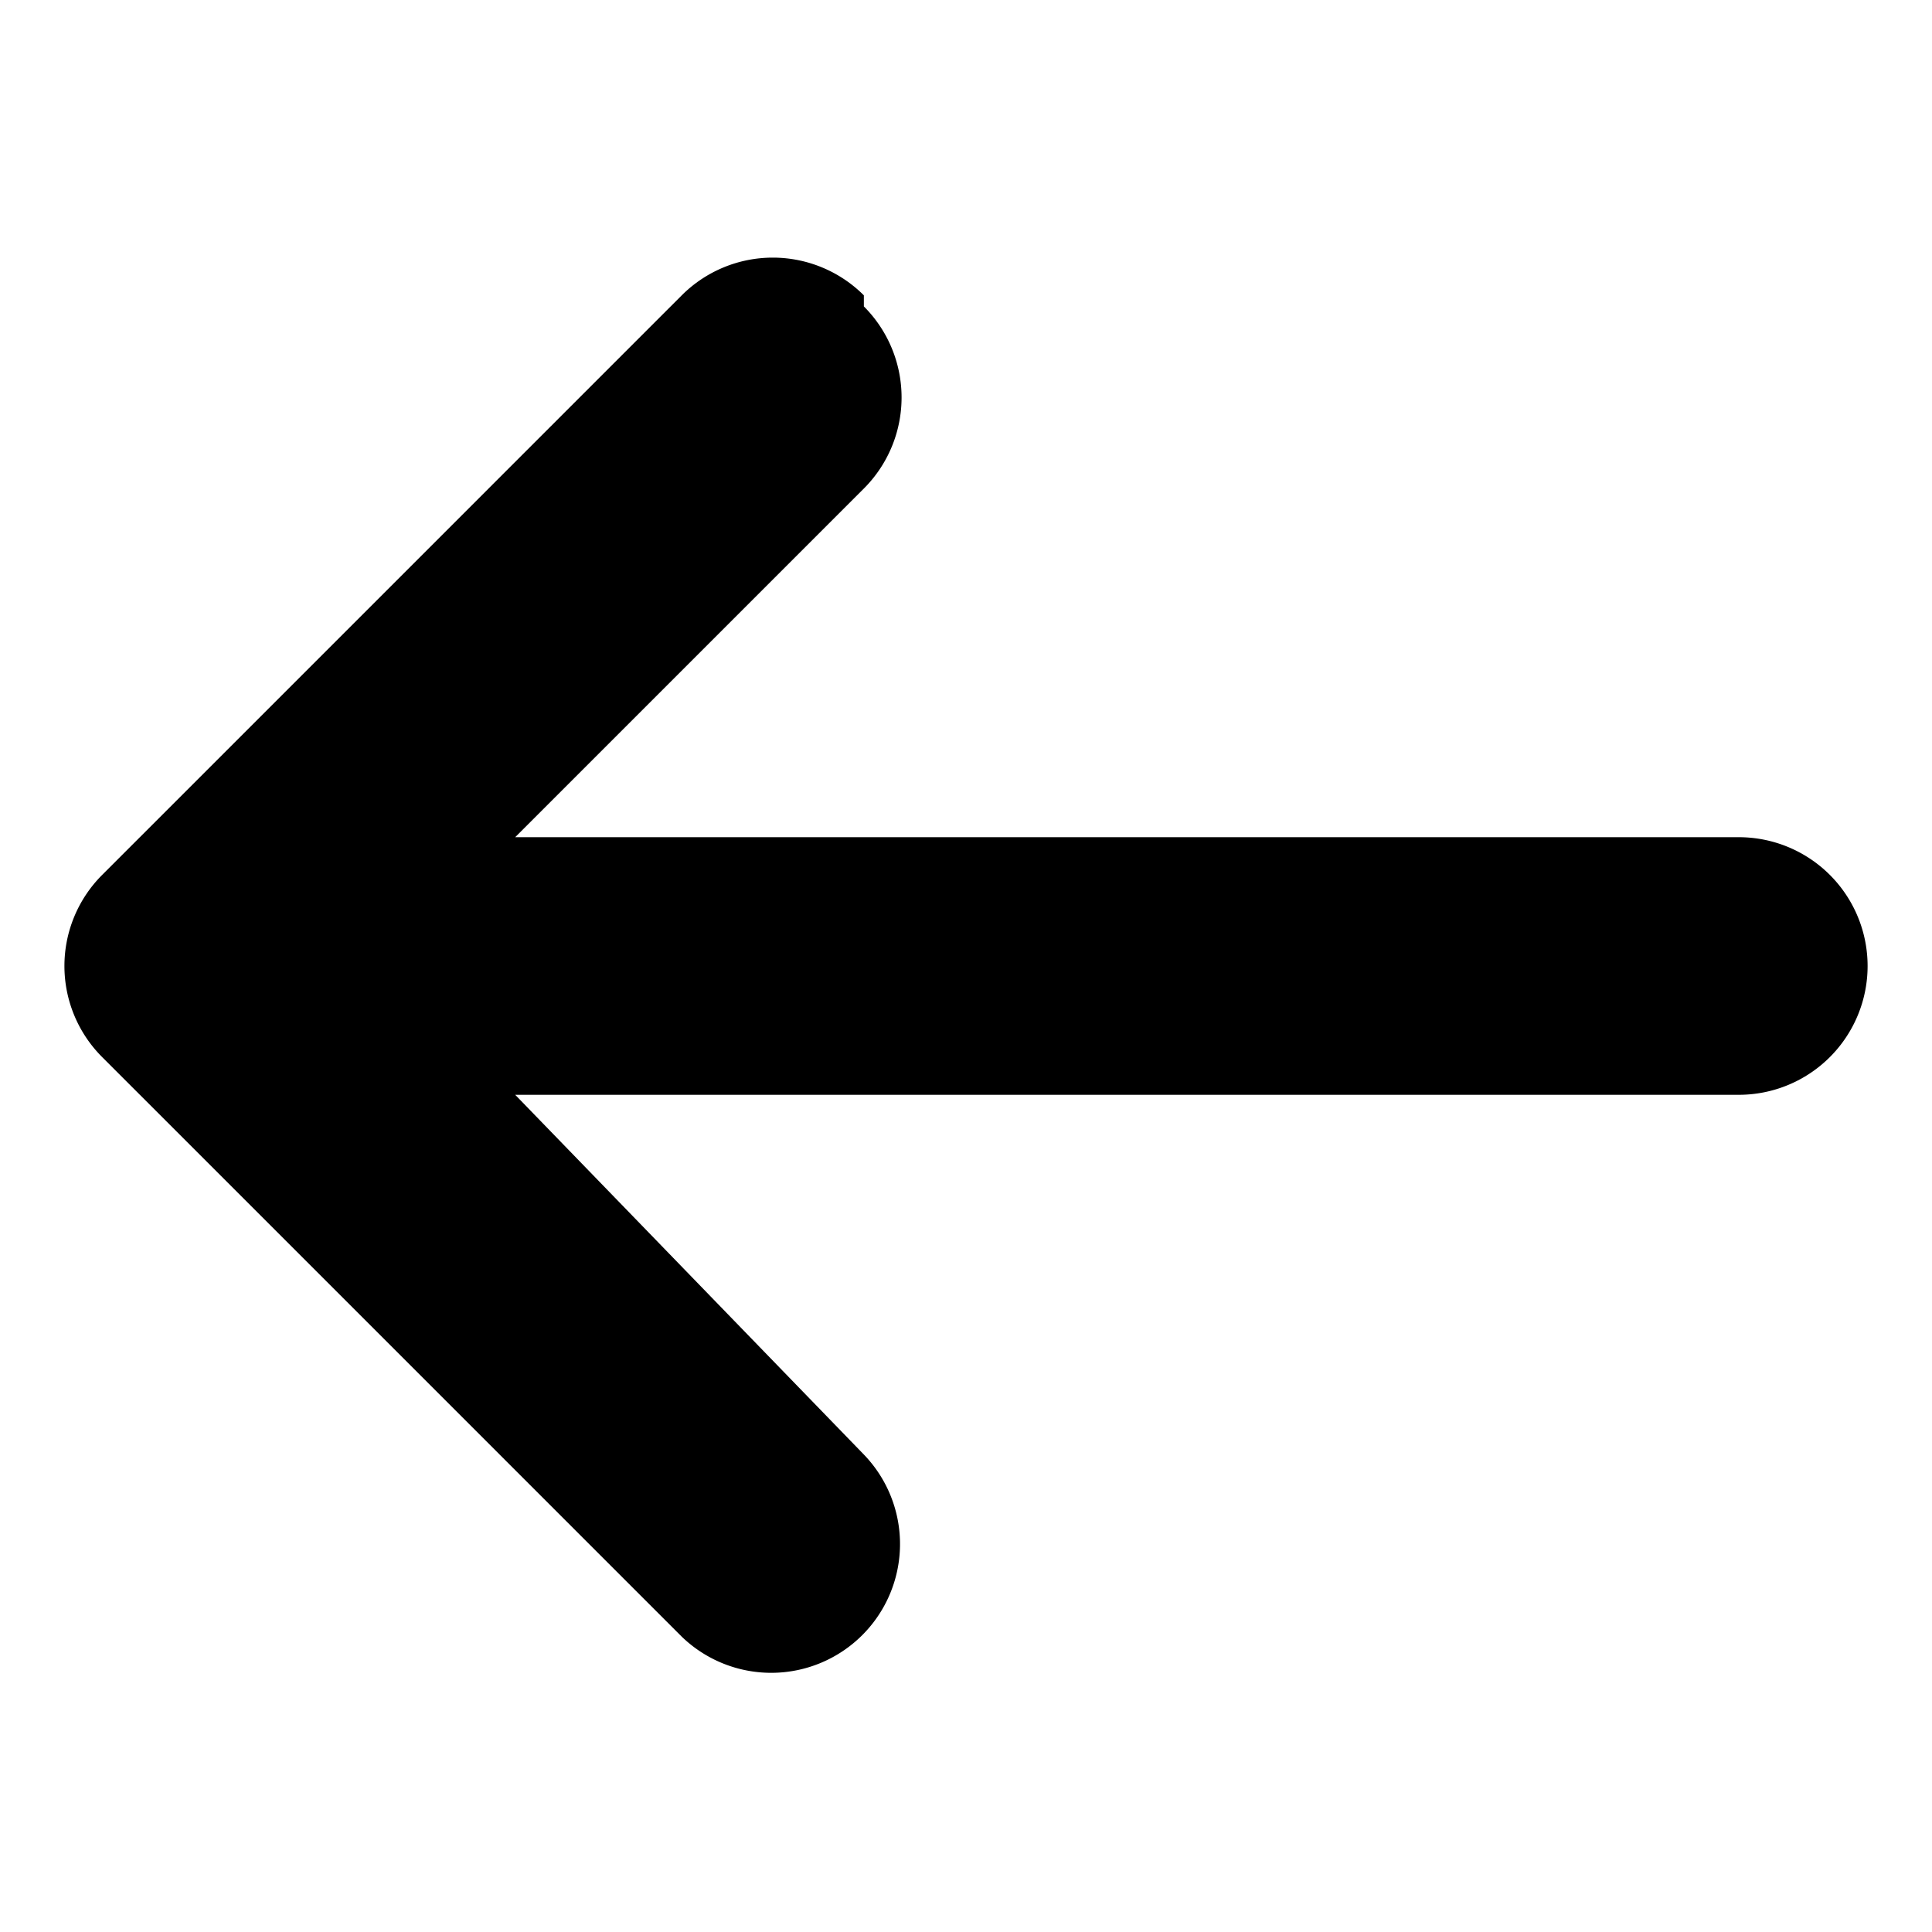 <svg width="48" height="48" viewBox="0 0 15 15" xmlns="http://www.w3.org/2000/svg"><rect x="0" y="0" width="15" height="15" rx="8" fill="none"/><svg xmlns="http://www.w3.org/2000/svg" viewBox="0 0 15 15" fill="#000000" x="0" y="0" width="15" height="15"><path fill="#000000" d="M6.707 2.293a1 1 0 0 0-1.414 0l-4.5 4.5a1 1 0 0 0 0 1.414l4.5 4.5a1 1 0 0 0 1.414-1.414L4 8.5h9.5a1 1 0 0 0 0-2H4l2.707-2.707a1 1 0 0 0 0-1.414Z"/></svg></svg>